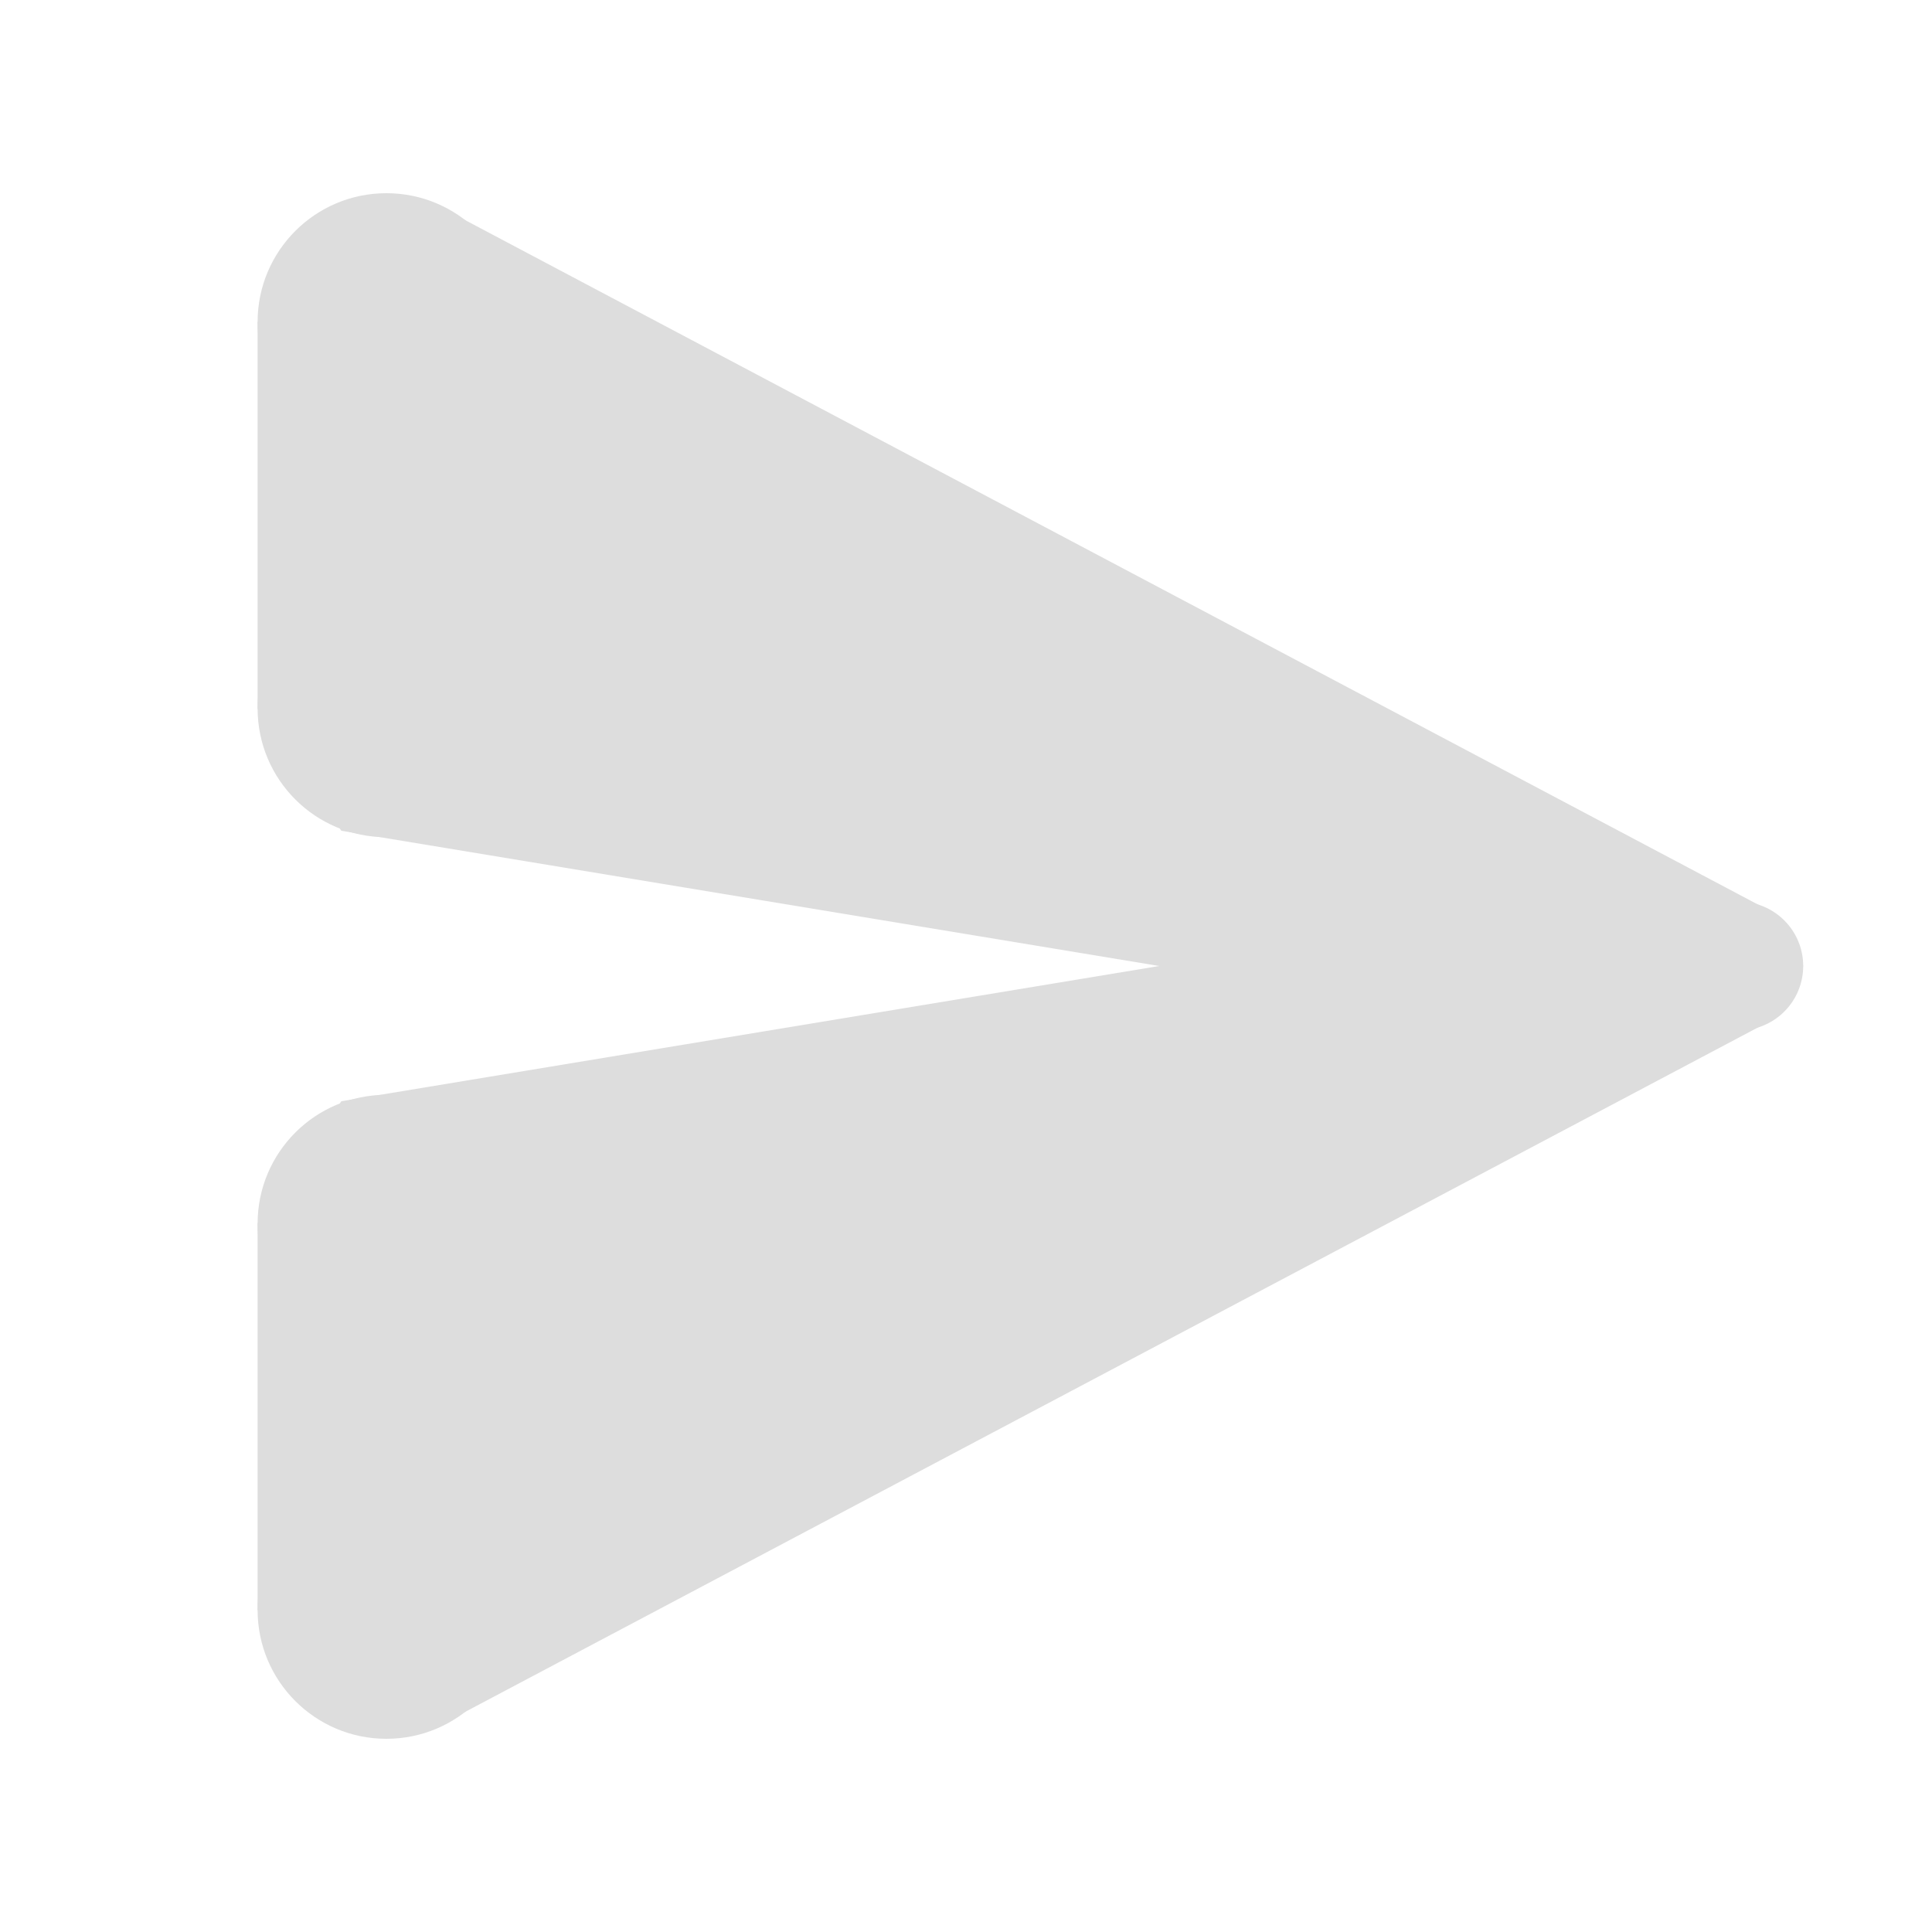 <?xml version="1.0" encoding="utf-8"?>
<!-- Generator: Adobe Illustrator 23.0.3, SVG Export Plug-In . SVG Version: 6.00 Build 0)  -->
<svg version="1.1" id="Layer_1" xmlns="http://www.w3.org/2000/svg" xmlns:xlink="http://www.w3.org/1999/xlink" x="0px" y="0px"
	 viewBox="0 0 30 30" style="enable-background:new 0 0 30 30;" xml:space="preserve">
<style type="text/css">
	.st0{fill:#DDDDDD;}
</style>
<polygon class="st0" points="28,15 18,15 5.3,12.9 4,11 4,5 7,3.3 27.4,14.1 "/>
<circle class="st0" cx="27" cy="15" r="1"/>
<circle class="st0" cx="6" cy="11" r="2"/>
<circle class="st0" cx="6" cy="5" r="2"/>
<polygon class="st0" points="28,15 18,15 5.3,17.1 4,19 4,25 7,26.7 27.4,15.9 "/>
<circle class="st0" cx="6" cy="19" r="2"/>
<circle class="st0" cx="6" cy="25" r="2"/>
</svg>
